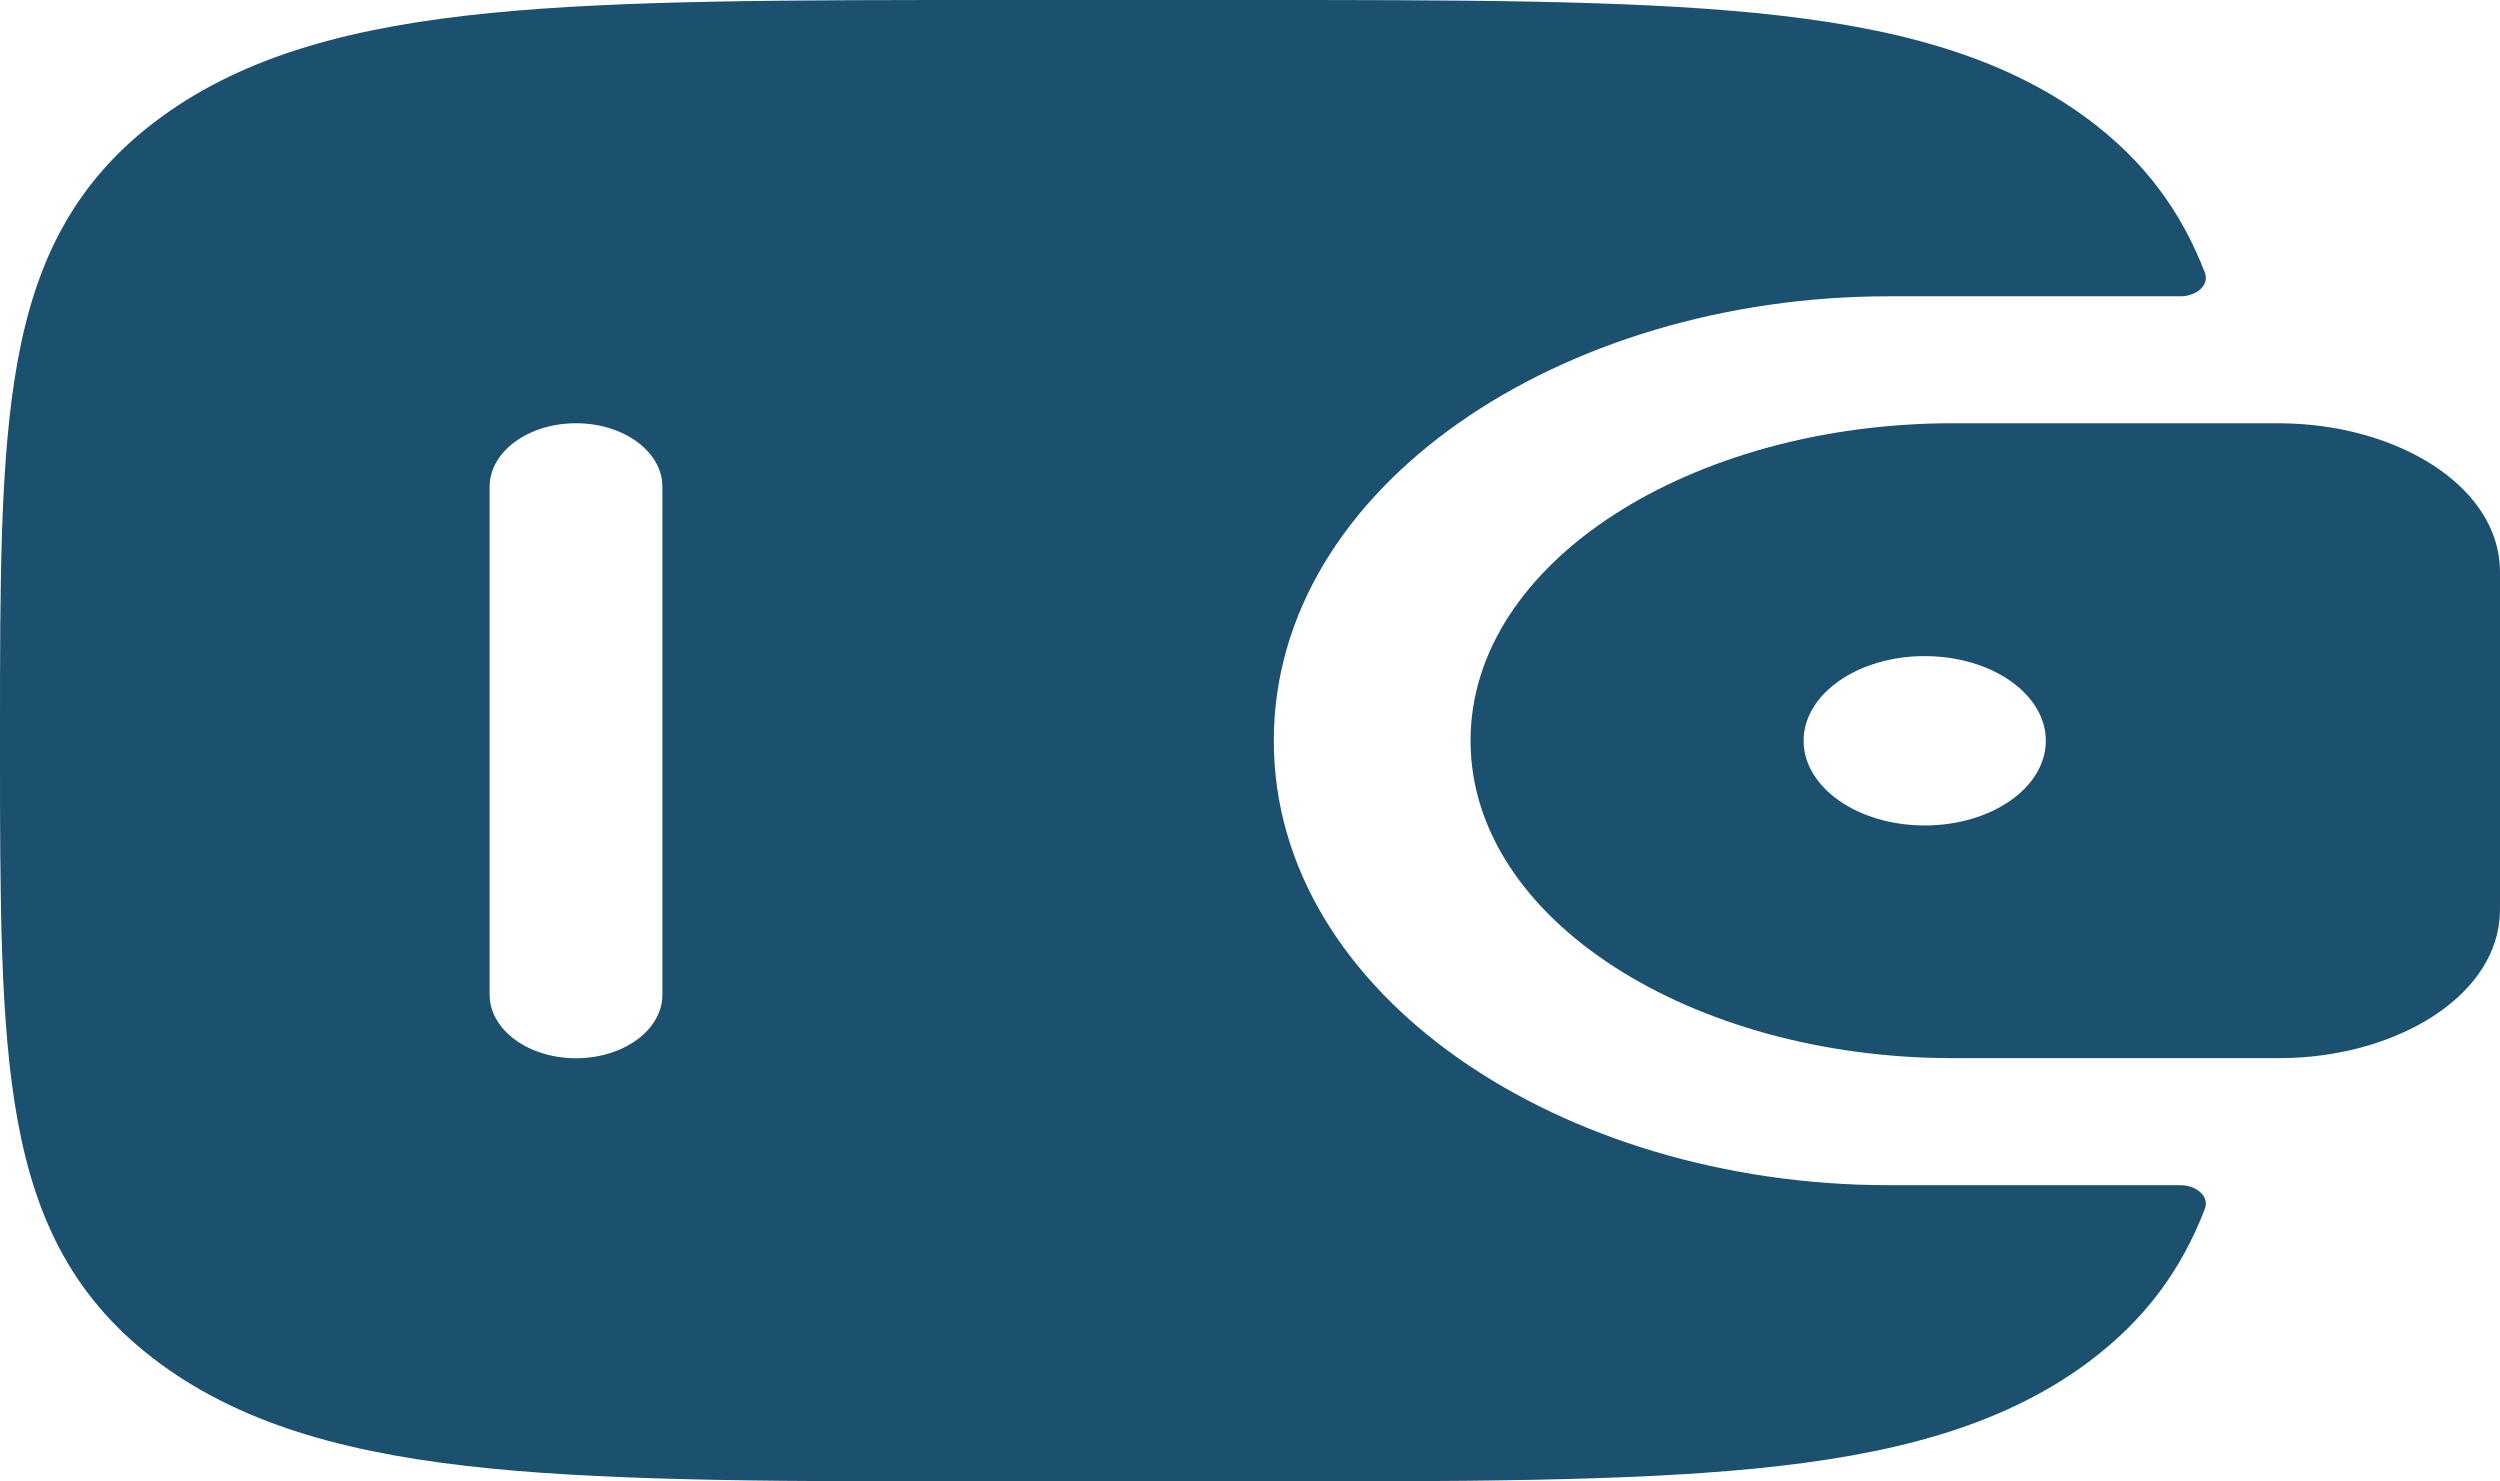 <svg width="27" height="16" viewBox="0 0 27 16" fill="none" xmlns="http://www.w3.org/2000/svg">
<path fill-rule="evenodd" clip-rule="evenodd" d="M24.762 4.575C24.685 4.571 24.602 4.571 24.515 4.571L24.493 4.571H21.089C18.283 4.571 15.882 6.059 15.882 8C15.882 9.94 18.283 11.428 21.089 11.428H24.493H24.515C24.602 11.428 24.685 11.428 24.762 11.425C25.902 11.377 26.91 10.776 26.994 9.937C27 9.881 27 9.822 27 9.767V9.752V6.247V6.233C27 6.178 27 6.118 26.994 6.063C26.91 5.224 25.902 4.623 24.762 4.575ZM20.787 8.915C21.509 8.915 22.095 8.505 22.095 8C22.095 7.495 21.509 7.086 20.787 7.086C20.065 7.086 19.479 7.495 19.479 8C19.479 8.505 20.065 8.915 20.787 8.915Z" fill="#1B506F"/>
<path fill-rule="evenodd" clip-rule="evenodd" d="M23.538 12.8C23.723 12.796 23.864 12.923 23.813 13.054C23.564 13.705 23.167 14.261 22.531 14.728C21.6 15.412 20.419 15.716 18.96 15.86C17.543 16 15.732 16 13.445 16H10.817C8.53 16 6.719 16 5.301 15.86C3.843 15.716 2.662 15.412 1.731 14.728C0.8 14.044 0.387 13.176 0.191 12.104C-3.67542e-05 11.063 -2.43201e-05 9.732 5.63843e-07 8.052V7.948C-2.43201e-05 6.268 -3.67542e-05 4.937 0.191 3.896C0.387 2.824 0.8 1.956 1.731 1.272C2.662 0.588 3.843 0.284 5.301 0.14C6.719 -2.70094e-05 8.53 -1.78714e-05 10.817 4.14335e-07H13.445C15.732 -1.78714e-05 17.543 -2.70094e-05 18.96 0.14C20.419 0.284 21.6 0.588 22.531 1.272C23.167 1.739 23.563 2.295 23.813 2.946C23.864 3.077 23.723 3.204 23.538 3.2L20.397 3.2C16.868 3.2 13.757 5.249 13.757 8C13.757 10.751 16.868 12.8 20.397 12.8H23.538ZM6.221 11.429C5.706 11.429 5.288 11.122 5.288 10.743V5.257C5.288 4.878 5.706 4.571 6.221 4.571C6.736 4.571 7.154 4.878 7.154 5.257V10.743C7.154 11.122 6.736 11.429 6.221 11.429Z" fill="#1B506F"/>
</svg>
